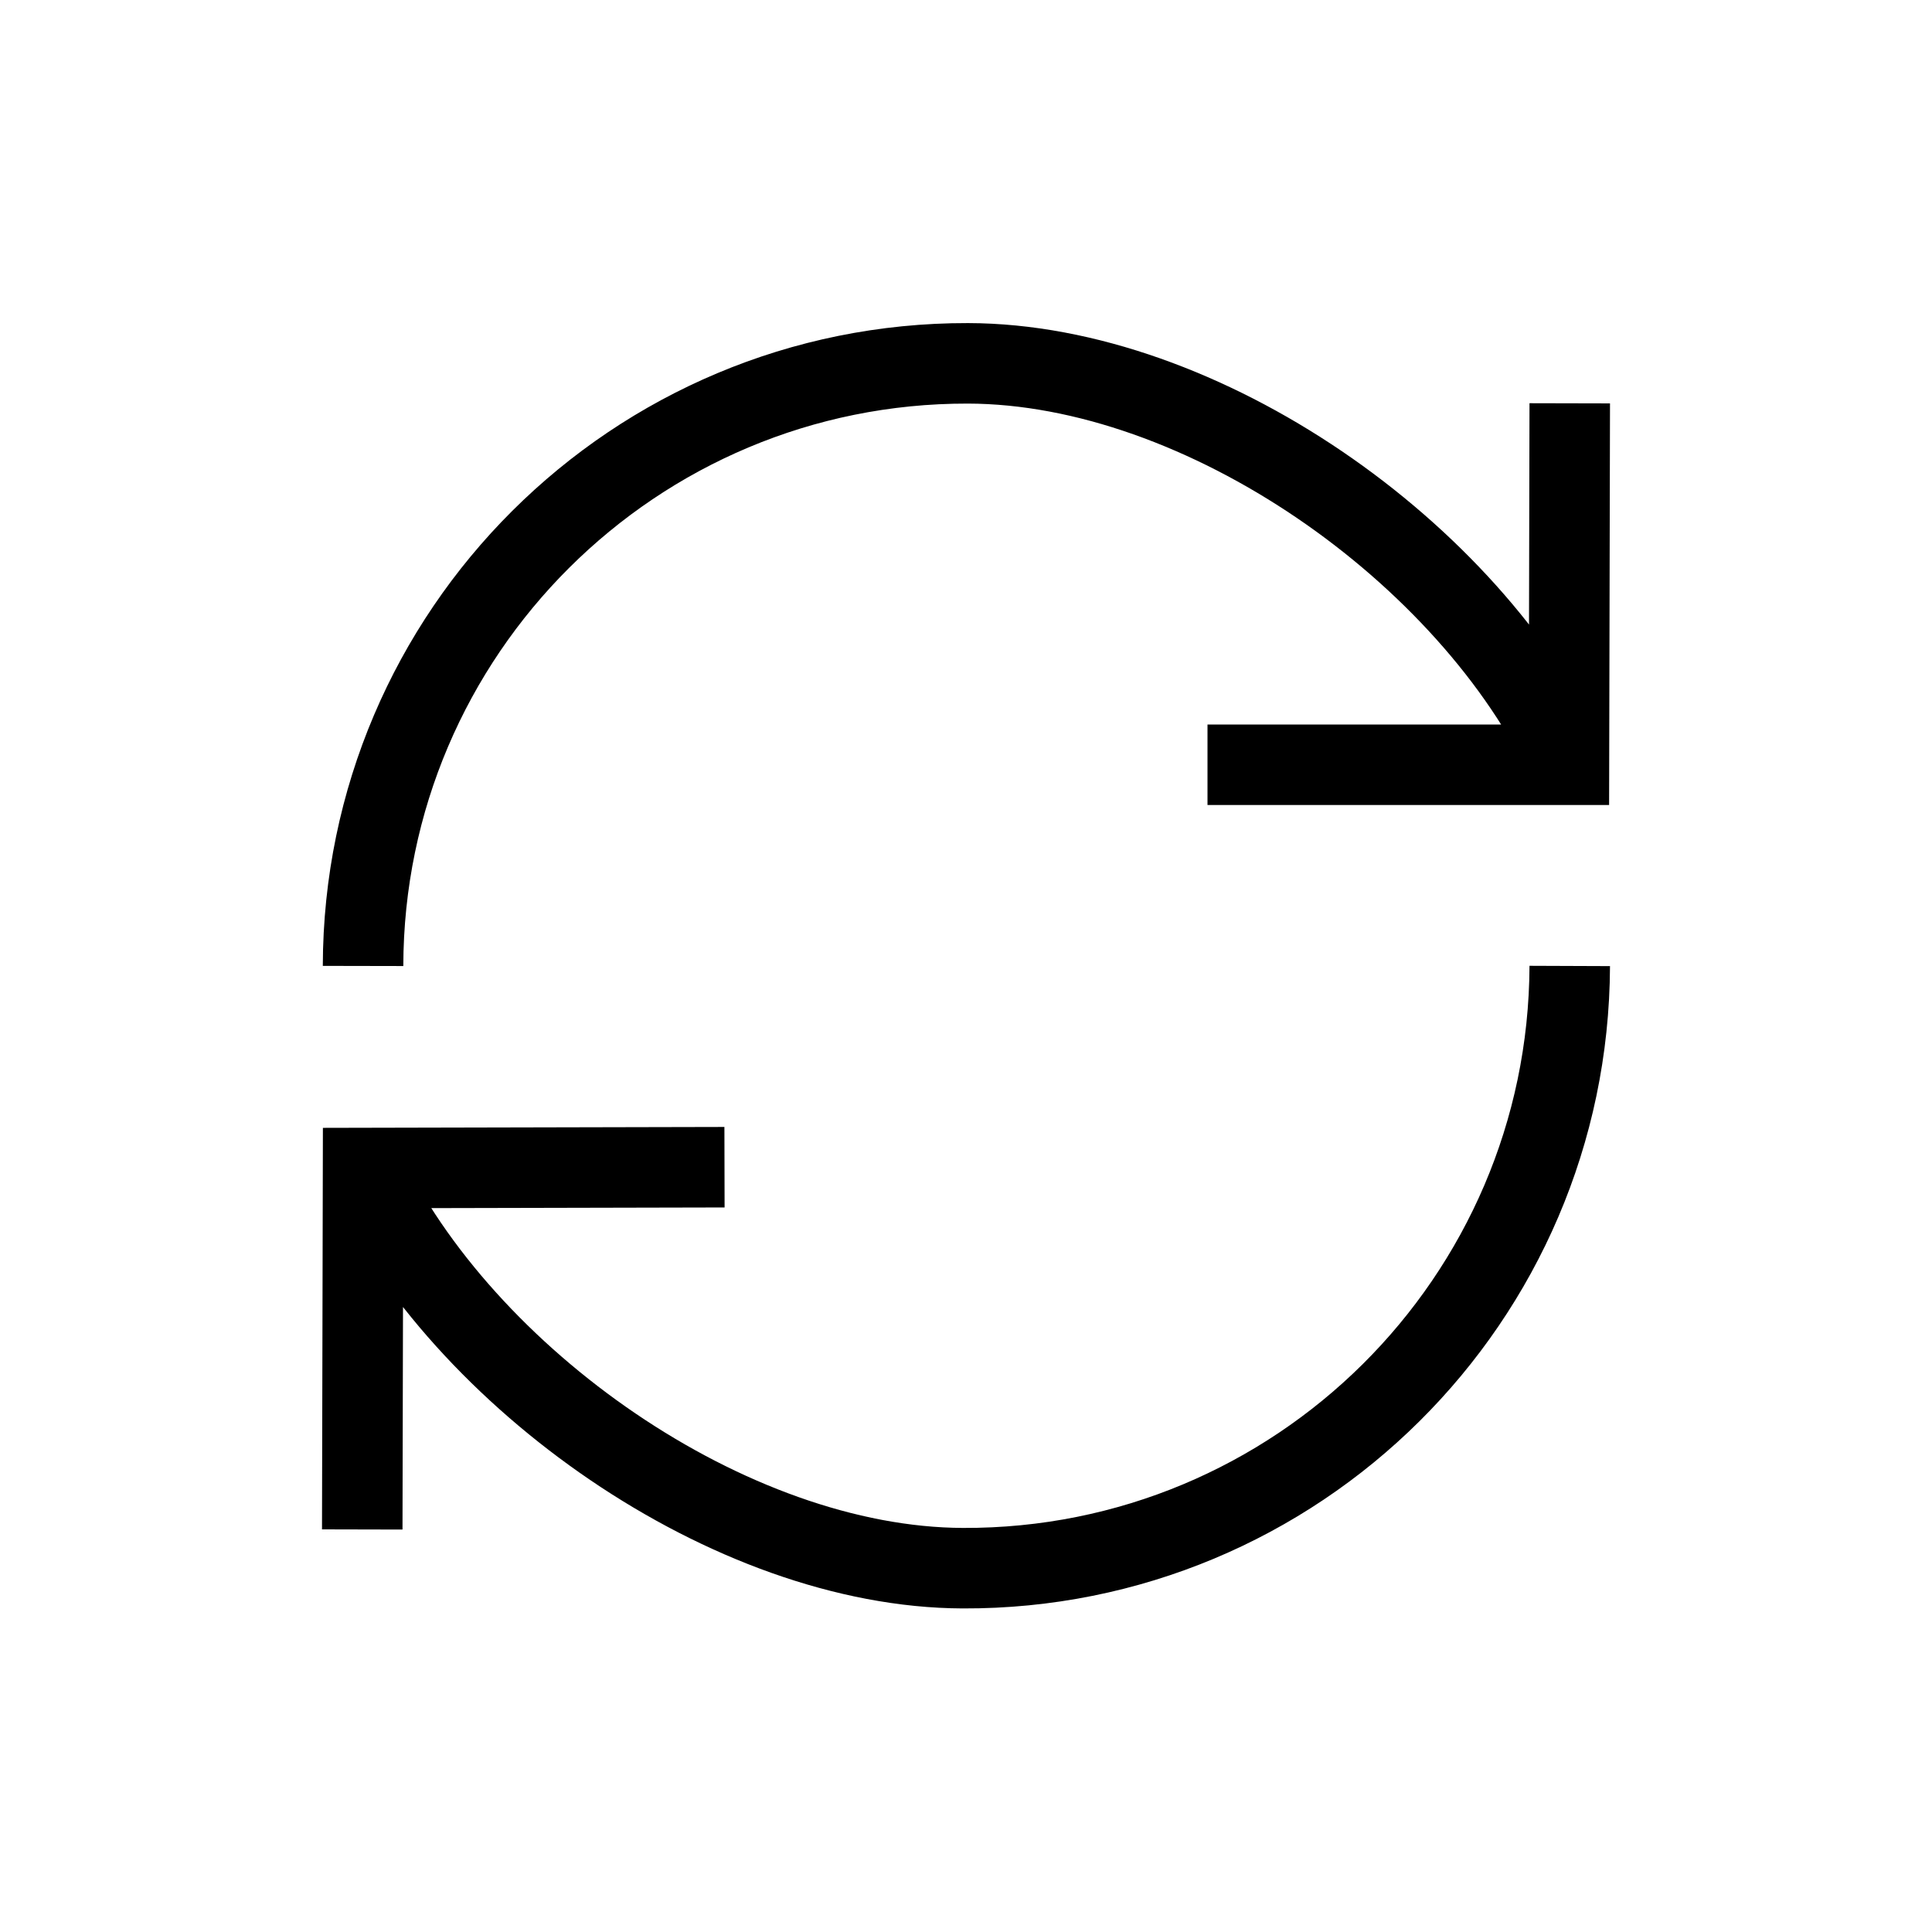 <svg xmlns="http://www.w3.org/2000/svg" width="48" height="48" viewBox="0 0 48 48">
  <path fill="none" stroke="#000" stroke-width="2" d="M9.02,23.999 C9.036,15.715 15.764,9.011 24.048,9.027 C29.872,9.039 36.524,13.719 38.98,18.999 M39,10.02 L38.98,19 L30,19 M39,23.999 C38.968,32.293 32.218,38.993 23.922,38.961 C18.134,38.941 11.494,34.253 9.02,29.019 M9,37.999 L9.02,29.019 L18,28.999"/>
</svg>
